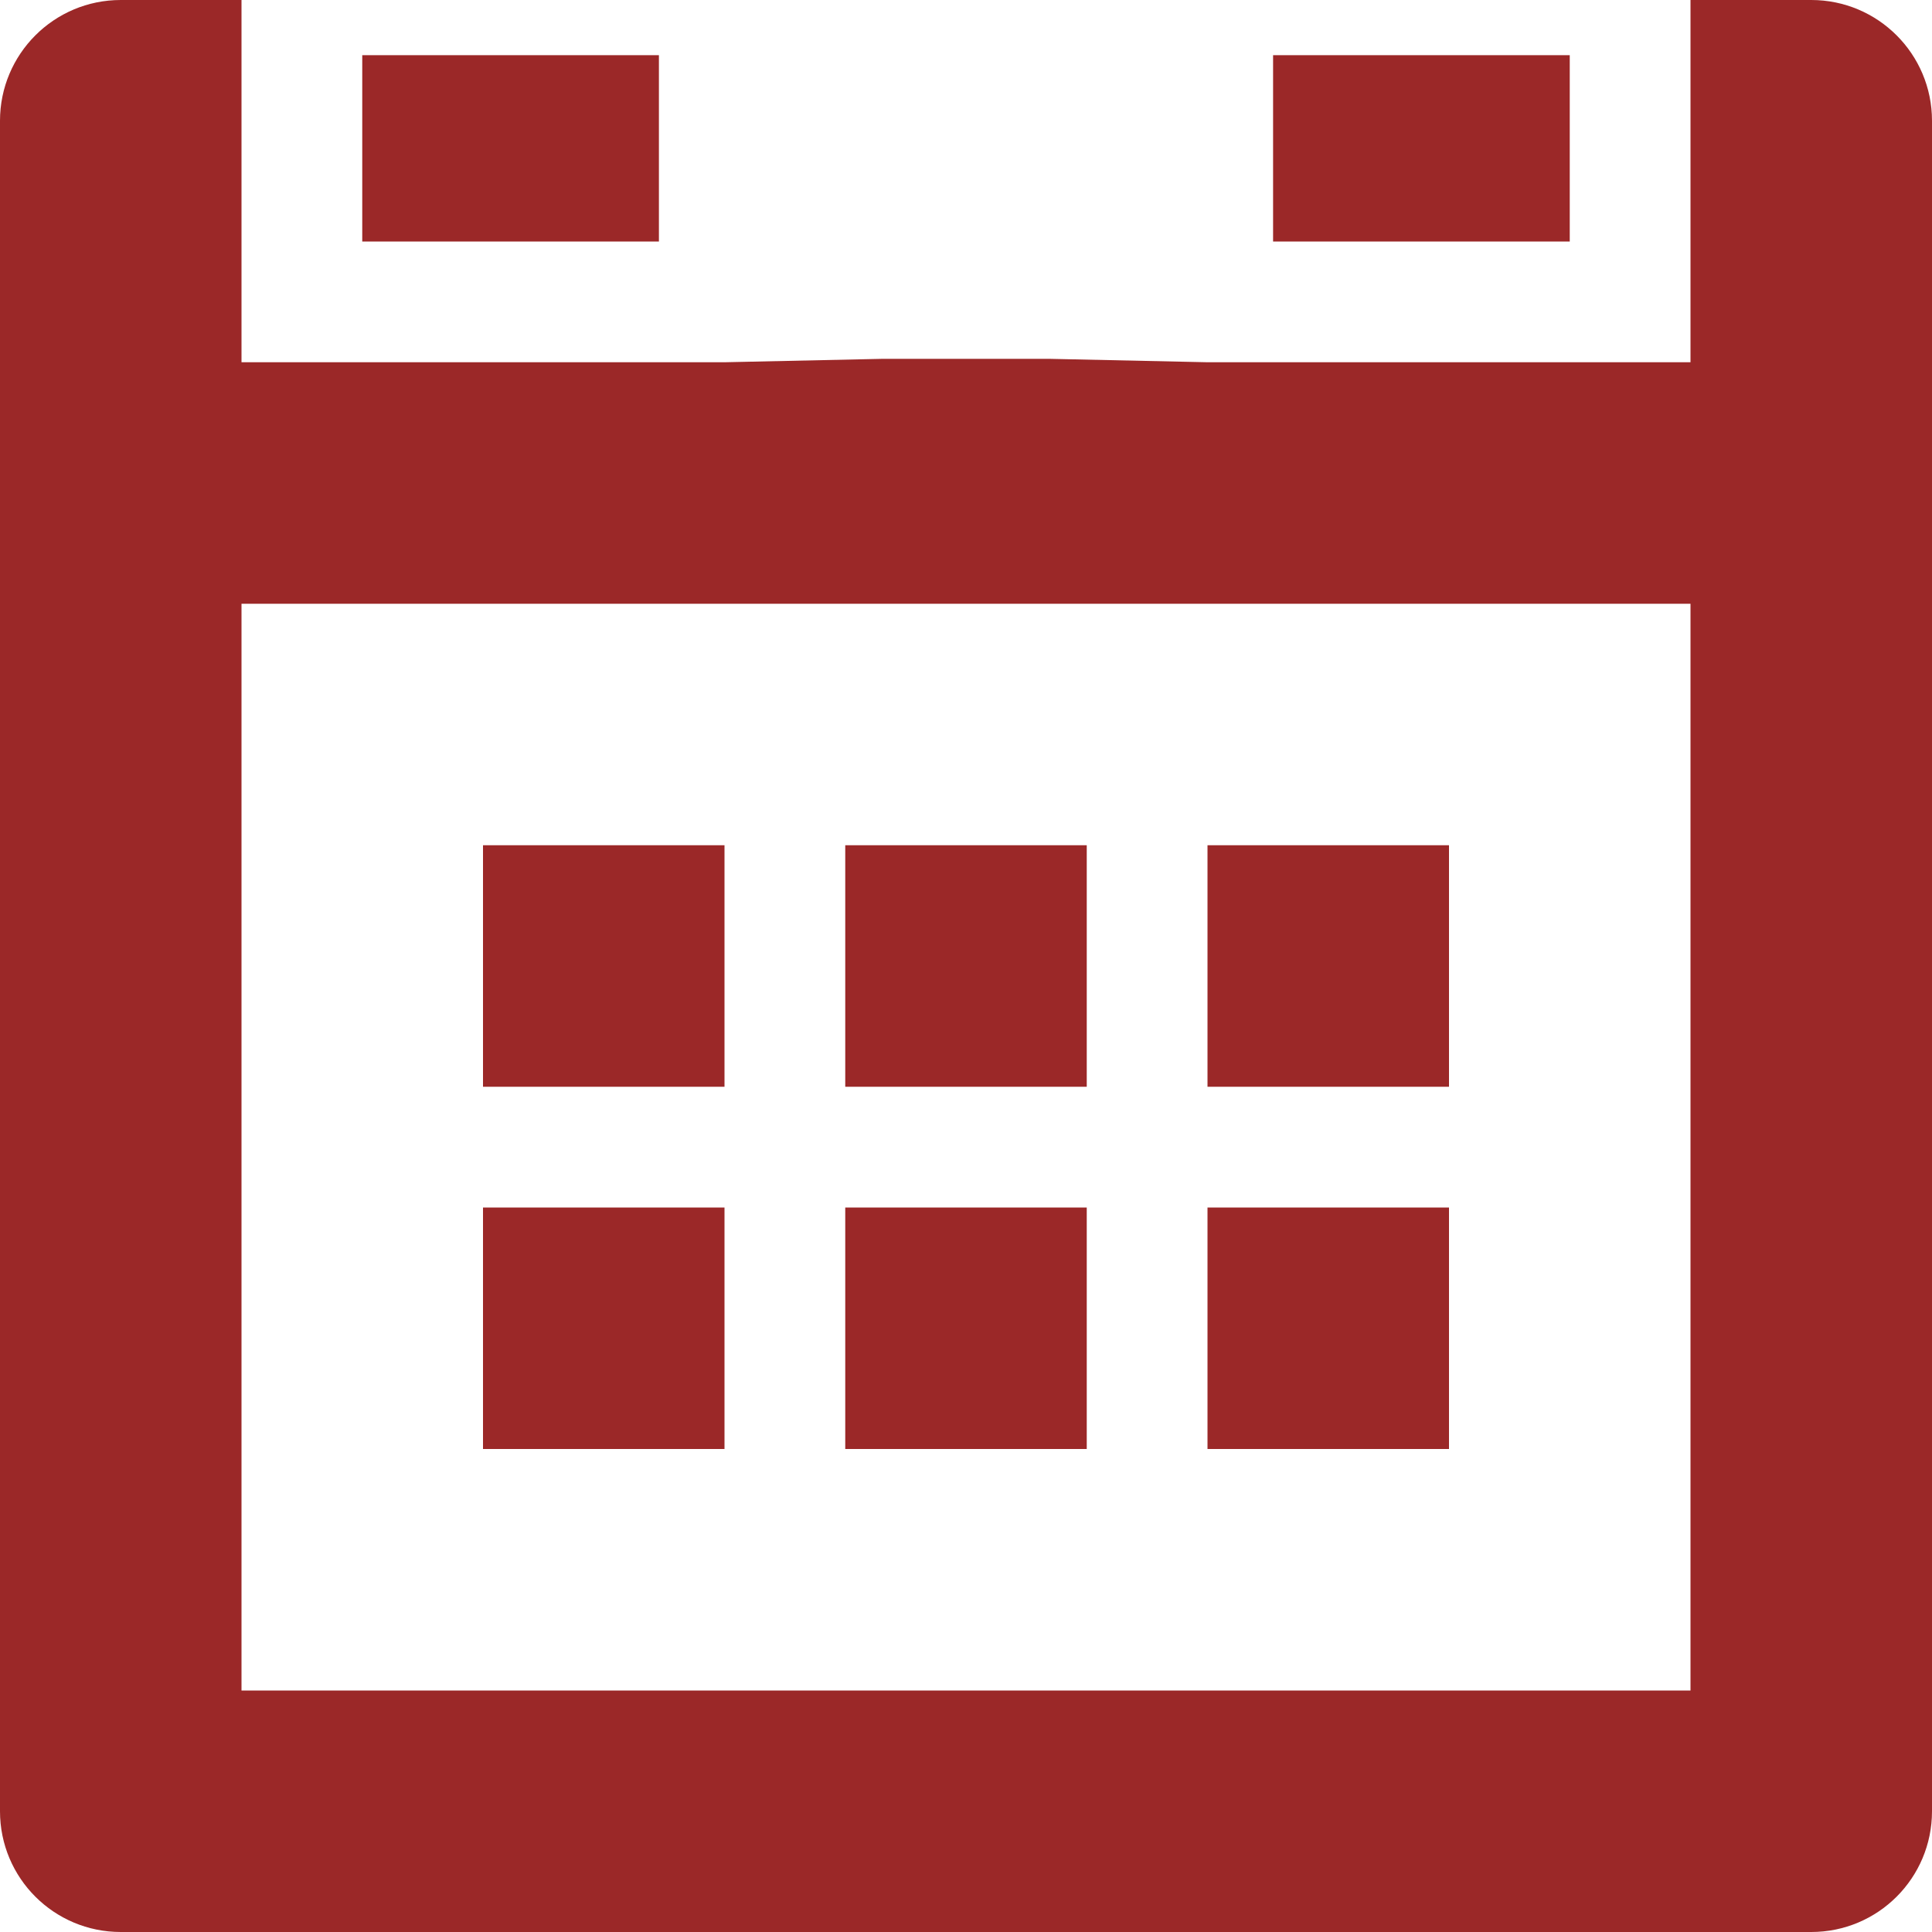 <svg width="18" height="18" viewBox="0 0 18 18" fill="none" xmlns="http://www.w3.org/2000/svg">
<path d="M13.5 11.25H11.25V13.5H13.5V11.25ZM10.125 11.25H7.875V13.5H10.125V11.25ZM6.75 7.875H4.5V10.125H6.75V7.875ZM6.75 11.25H4.5V13.5H6.75V11.25ZM13.5 7.875H11.25V10.125H13.5V7.875ZM10.125 7.875H7.875V10.125H10.125V7.875ZM6.139 0.514H3.375V2.25H6.139V0.514ZM15.75 15.75H2.25V5.625H15.75V15.75ZM16.875 0H15.75V3.375H11.25L9.771 3.343H8.229L6.75 3.375H2.25V0H1.125C0.503 0 0 0.504 0 1.125V16.875C0 17.497 0.503 18 1.125 18H16.875C17.497 18 18 17.497 18 16.875V1.125C18 0.504 17.497 0 16.875 0ZM14.625 0.514H11.861V2.25H14.625V0.514Z" fill="#9B2828"/>
</svg>
